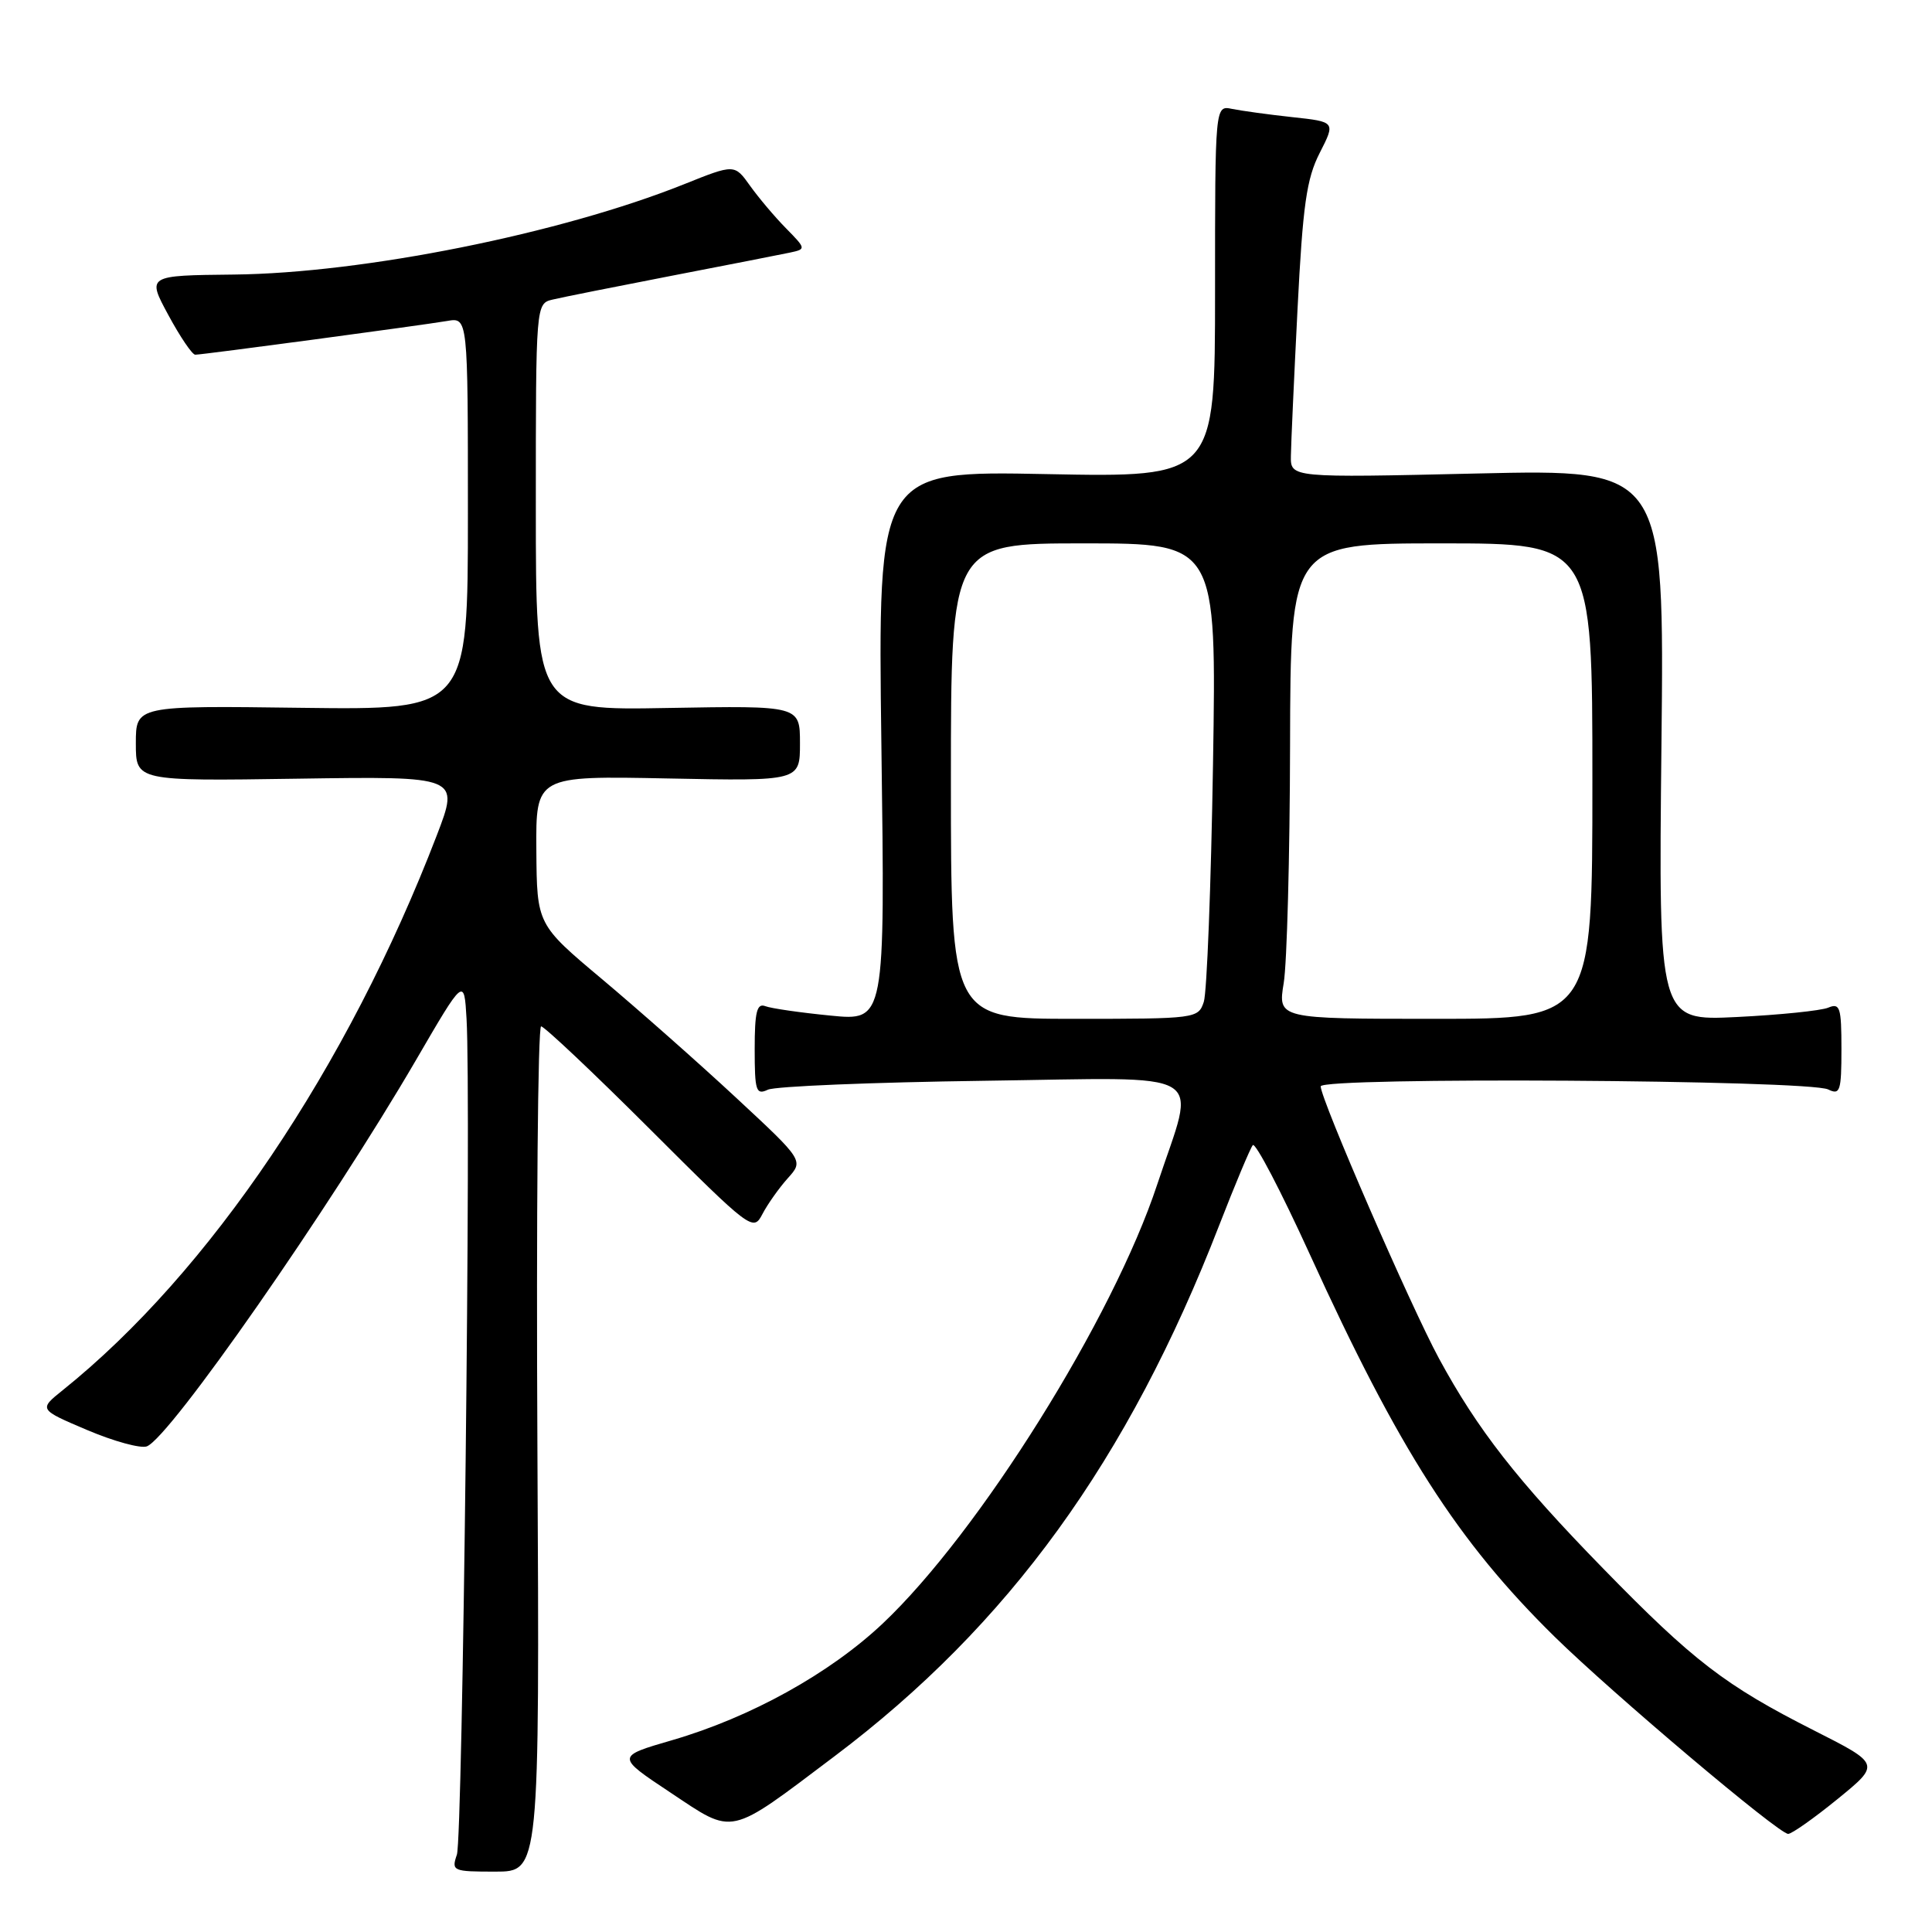 <?xml version="1.0" encoding="UTF-8" standalone="no"?>
<!DOCTYPE svg PUBLIC "-//W3C//DTD SVG 1.1//EN" "http://www.w3.org/Graphics/SVG/1.1/DTD/svg11.dtd" >
<svg xmlns="http://www.w3.org/2000/svg" xmlns:xlink="http://www.w3.org/1999/xlink" version="1.1" viewBox="0 0 256 256">
 <g >
 <path fill="currentColor"
d=" M 71.21 192.00 C 71.05 161.20 71.27 136.00 71.70 136.00 C 72.12 136.00 78.62 142.13 86.13 149.63 C 99.51 162.99 99.81 163.21 101.02 160.88 C 101.70 159.57 103.21 157.44 104.37 156.14 C 106.50 153.78 106.50 153.78 97.50 145.42 C 92.55 140.82 84.59 133.79 79.82 129.78 C 71.14 122.50 71.14 122.50 71.07 112.65 C 71.00 102.80 71.00 102.80 88.50 103.15 C 106.00 103.50 106.00 103.50 106.00 98.50 C 106.00 93.50 106.00 93.50 88.50 93.81 C 71.00 94.13 71.00 94.13 71.00 67.17 C 71.00 40.22 71.00 40.22 73.25 39.69 C 74.49 39.39 81.58 37.98 89.00 36.54 C 96.42 35.11 103.48 33.72 104.67 33.47 C 106.82 33.01 106.82 32.97 104.15 30.25 C 102.66 28.74 100.52 26.20 99.39 24.62 C 97.33 21.73 97.33 21.73 90.62 24.42 C 74.27 30.96 48.13 36.20 30.99 36.38 C 19.47 36.50 19.47 36.50 22.31 41.75 C 23.87 44.64 25.47 47.00 25.87 47.00 C 26.85 47.00 55.84 43.11 59.25 42.53 C 62.00 42.05 62.00 42.05 62.00 68.06 C 62.00 94.07 62.00 94.07 40.00 93.79 C 18.00 93.50 18.00 93.50 18.00 98.50 C 18.00 103.50 18.00 103.50 39.44 103.18 C 60.88 102.86 60.88 102.86 57.88 110.68 C 46.07 141.43 27.74 168.62 8.32 184.20 C 5.13 186.76 5.13 186.76 11.56 189.49 C 15.09 190.99 18.65 191.96 19.46 191.65 C 22.52 190.48 43.71 160.05 55.10 140.50 C 61.50 129.50 61.50 129.50 61.82 135.00 C 62.44 145.63 61.31 243.53 60.54 245.75 C 59.80 247.92 59.99 248.00 65.63 248.00 C 71.50 248.00 71.50 248.00 71.21 192.00 Z  M 243.49 238.38 C 249.17 233.75 249.17 233.75 240.34 229.28 C 228.61 223.34 224.38 220.10 212.42 207.83 C 201.05 196.18 195.79 189.44 190.67 180.00 C 186.91 173.06 175.00 145.66 175.00 143.95 C 175.00 142.68 239.64 143.08 242.25 144.36 C 243.82 145.13 244.00 144.58 244.00 139.00 C 244.00 133.47 243.81 132.87 242.25 133.52 C 241.29 133.92 235.83 134.48 230.13 134.76 C 219.76 135.27 219.76 135.27 220.15 98.72 C 220.54 62.17 220.54 62.17 195.77 62.74 C 171.00 63.31 171.00 63.31 171.05 60.40 C 171.07 58.81 171.47 50.05 171.93 40.94 C 172.63 27.17 173.12 23.68 174.87 20.26 C 176.97 16.14 176.97 16.14 171.23 15.52 C 168.08 15.18 164.49 14.68 163.25 14.43 C 161.00 13.96 161.00 13.96 161.00 38.61 C 161.00 63.26 161.00 63.26 138.65 62.82 C 116.31 62.38 116.31 62.38 116.79 98.83 C 117.28 135.29 117.28 135.29 110.04 134.57 C 106.06 134.18 102.17 133.62 101.40 133.32 C 100.29 132.90 100.00 134.09 100.00 139.00 C 100.00 144.56 100.18 145.13 101.75 144.39 C 102.71 143.94 115.58 143.41 130.35 143.21 C 160.92 142.80 158.50 141.36 153.34 156.94 C 147.48 174.70 129.71 203.10 116.96 215.13 C 109.94 221.75 99.45 227.56 89.07 230.58 C 81.63 232.74 81.63 232.74 88.83 237.52 C 97.37 243.20 96.37 243.42 110.57 232.72 C 133.67 215.32 149.49 193.48 161.56 162.33 C 163.66 156.93 165.66 152.16 166.00 151.74 C 166.34 151.32 169.74 157.84 173.56 166.21 C 185.36 192.10 193.13 204.23 205.99 216.87 C 213.71 224.44 235.68 243.00 236.94 243.00 C 237.42 243.00 240.37 240.92 243.49 238.38 Z  M 126.00 103.50 C 126.00 72.00 126.00 72.00 143.60 72.00 C 161.20 72.00 161.20 72.00 160.73 101.25 C 160.47 117.34 159.92 131.51 159.51 132.75 C 158.78 134.96 158.49 135.00 142.38 135.00 C 126.00 135.00 126.00 135.00 126.00 103.50 Z  M 170.10 130.25 C 170.53 127.64 170.91 113.46 170.94 98.75 C 171.00 72.00 171.00 72.00 191.00 72.00 C 211.00 72.00 211.00 72.00 211.00 103.50 C 211.00 135.00 211.00 135.00 190.16 135.00 C 169.32 135.00 169.32 135.00 170.10 130.25 Z "/>
</g>
</svg>